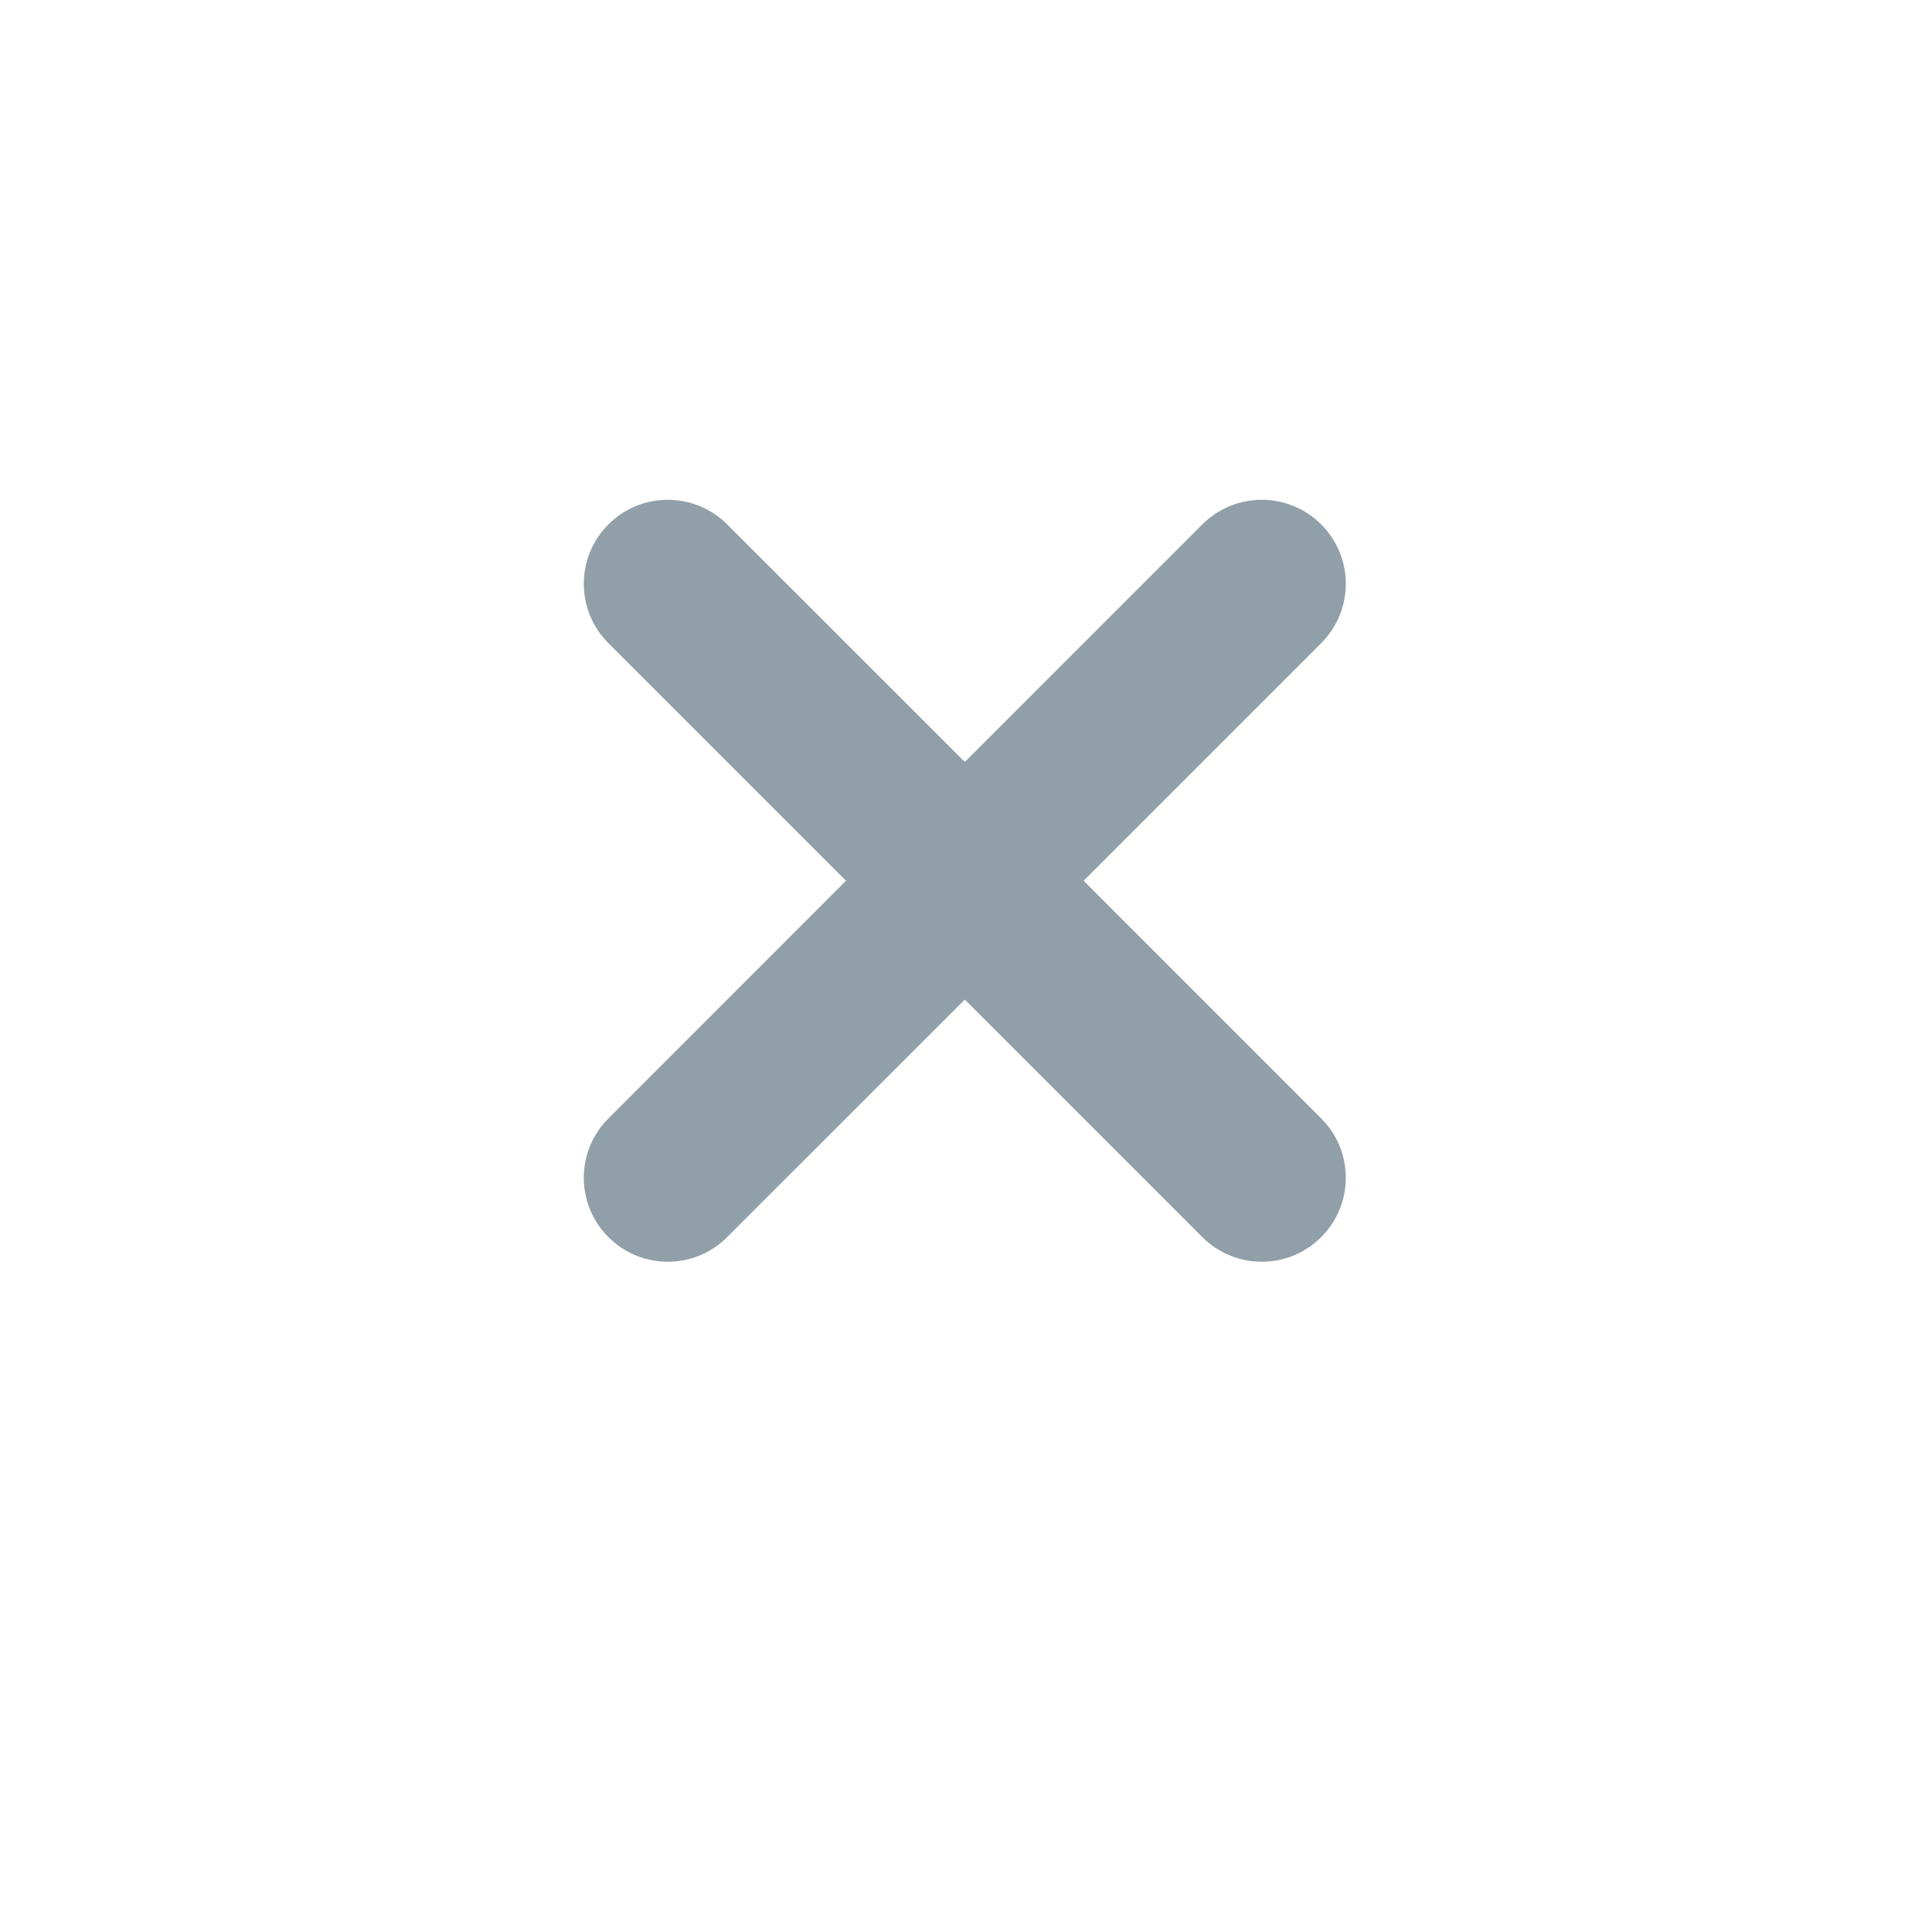 <svg width="24" height="24" viewBox="0 0 24 24" fill="none" xmlns="http://www.w3.org/2000/svg">
<g clip-path="url(#clip0_1632_11713)">
<g filter="url(#filter0_d_1632_11713)">
<path d="M12 21.391C17.763 21.391 22.435 16.72 22.435 10.957C22.435 5.194 17.763 0.522 12 0.522C6.237 0.522 1.565 5.194 1.565 10.957C1.565 16.72 6.237 21.391 12 21.391Z" fill="white"/>
</g>
<path fill-rule="evenodd" clip-rule="evenodd" d="M16.412 7.99C16.82 7.582 16.82 6.922 16.412 6.514C16.005 6.107 15.344 6.107 14.936 6.514L11.985 9.465L9.033 6.514C8.626 6.107 7.965 6.107 7.558 6.514C7.15 6.922 7.15 7.582 7.558 7.99L10.509 10.941L7.558 13.893C7.15 14.3 7.15 14.961 7.558 15.368C7.965 15.776 8.626 15.776 9.033 15.368L11.985 12.417L14.936 15.368C15.344 15.776 16.005 15.776 16.412 15.368C16.82 14.961 16.82 14.3 16.412 13.893L13.461 10.941L16.412 7.99Z" fill="#91A0A8"/>
</g>
<defs>
<filter id="filter0_d_1632_11713" x="0.565" y="0.522" width="22.87" height="22.869" filterUnits="userSpaceOnUse" color-interpolation-filters="sRGB">
<feFlood flood-opacity="0" result="BackgroundImageFix"/>
<feColorMatrix in="SourceAlpha" type="matrix" values="0 0 0 0 0 0 0 0 0 0 0 0 0 0 0 0 0 0 127 0" result="hardAlpha"/>
<feOffset dy="1"/>
<feGaussianBlur stdDeviation="0.5"/>
<feColorMatrix type="matrix" values="0 0 0 0 0 0 0 0 0 0 0 0 0 0 0 0 0 0 0.161 0"/>
<feBlend mode="normal" in2="BackgroundImageFix" result="effect1_dropShadow_1632_11713"/>
<feBlend mode="normal" in="SourceGraphic" in2="effect1_dropShadow_1632_11713" result="shape"/>
</filter>
<clipPath id="clip0_1632_11713">
<rect width="24" height="24" fill="white"/>
</clipPath>
</defs>
</svg>
